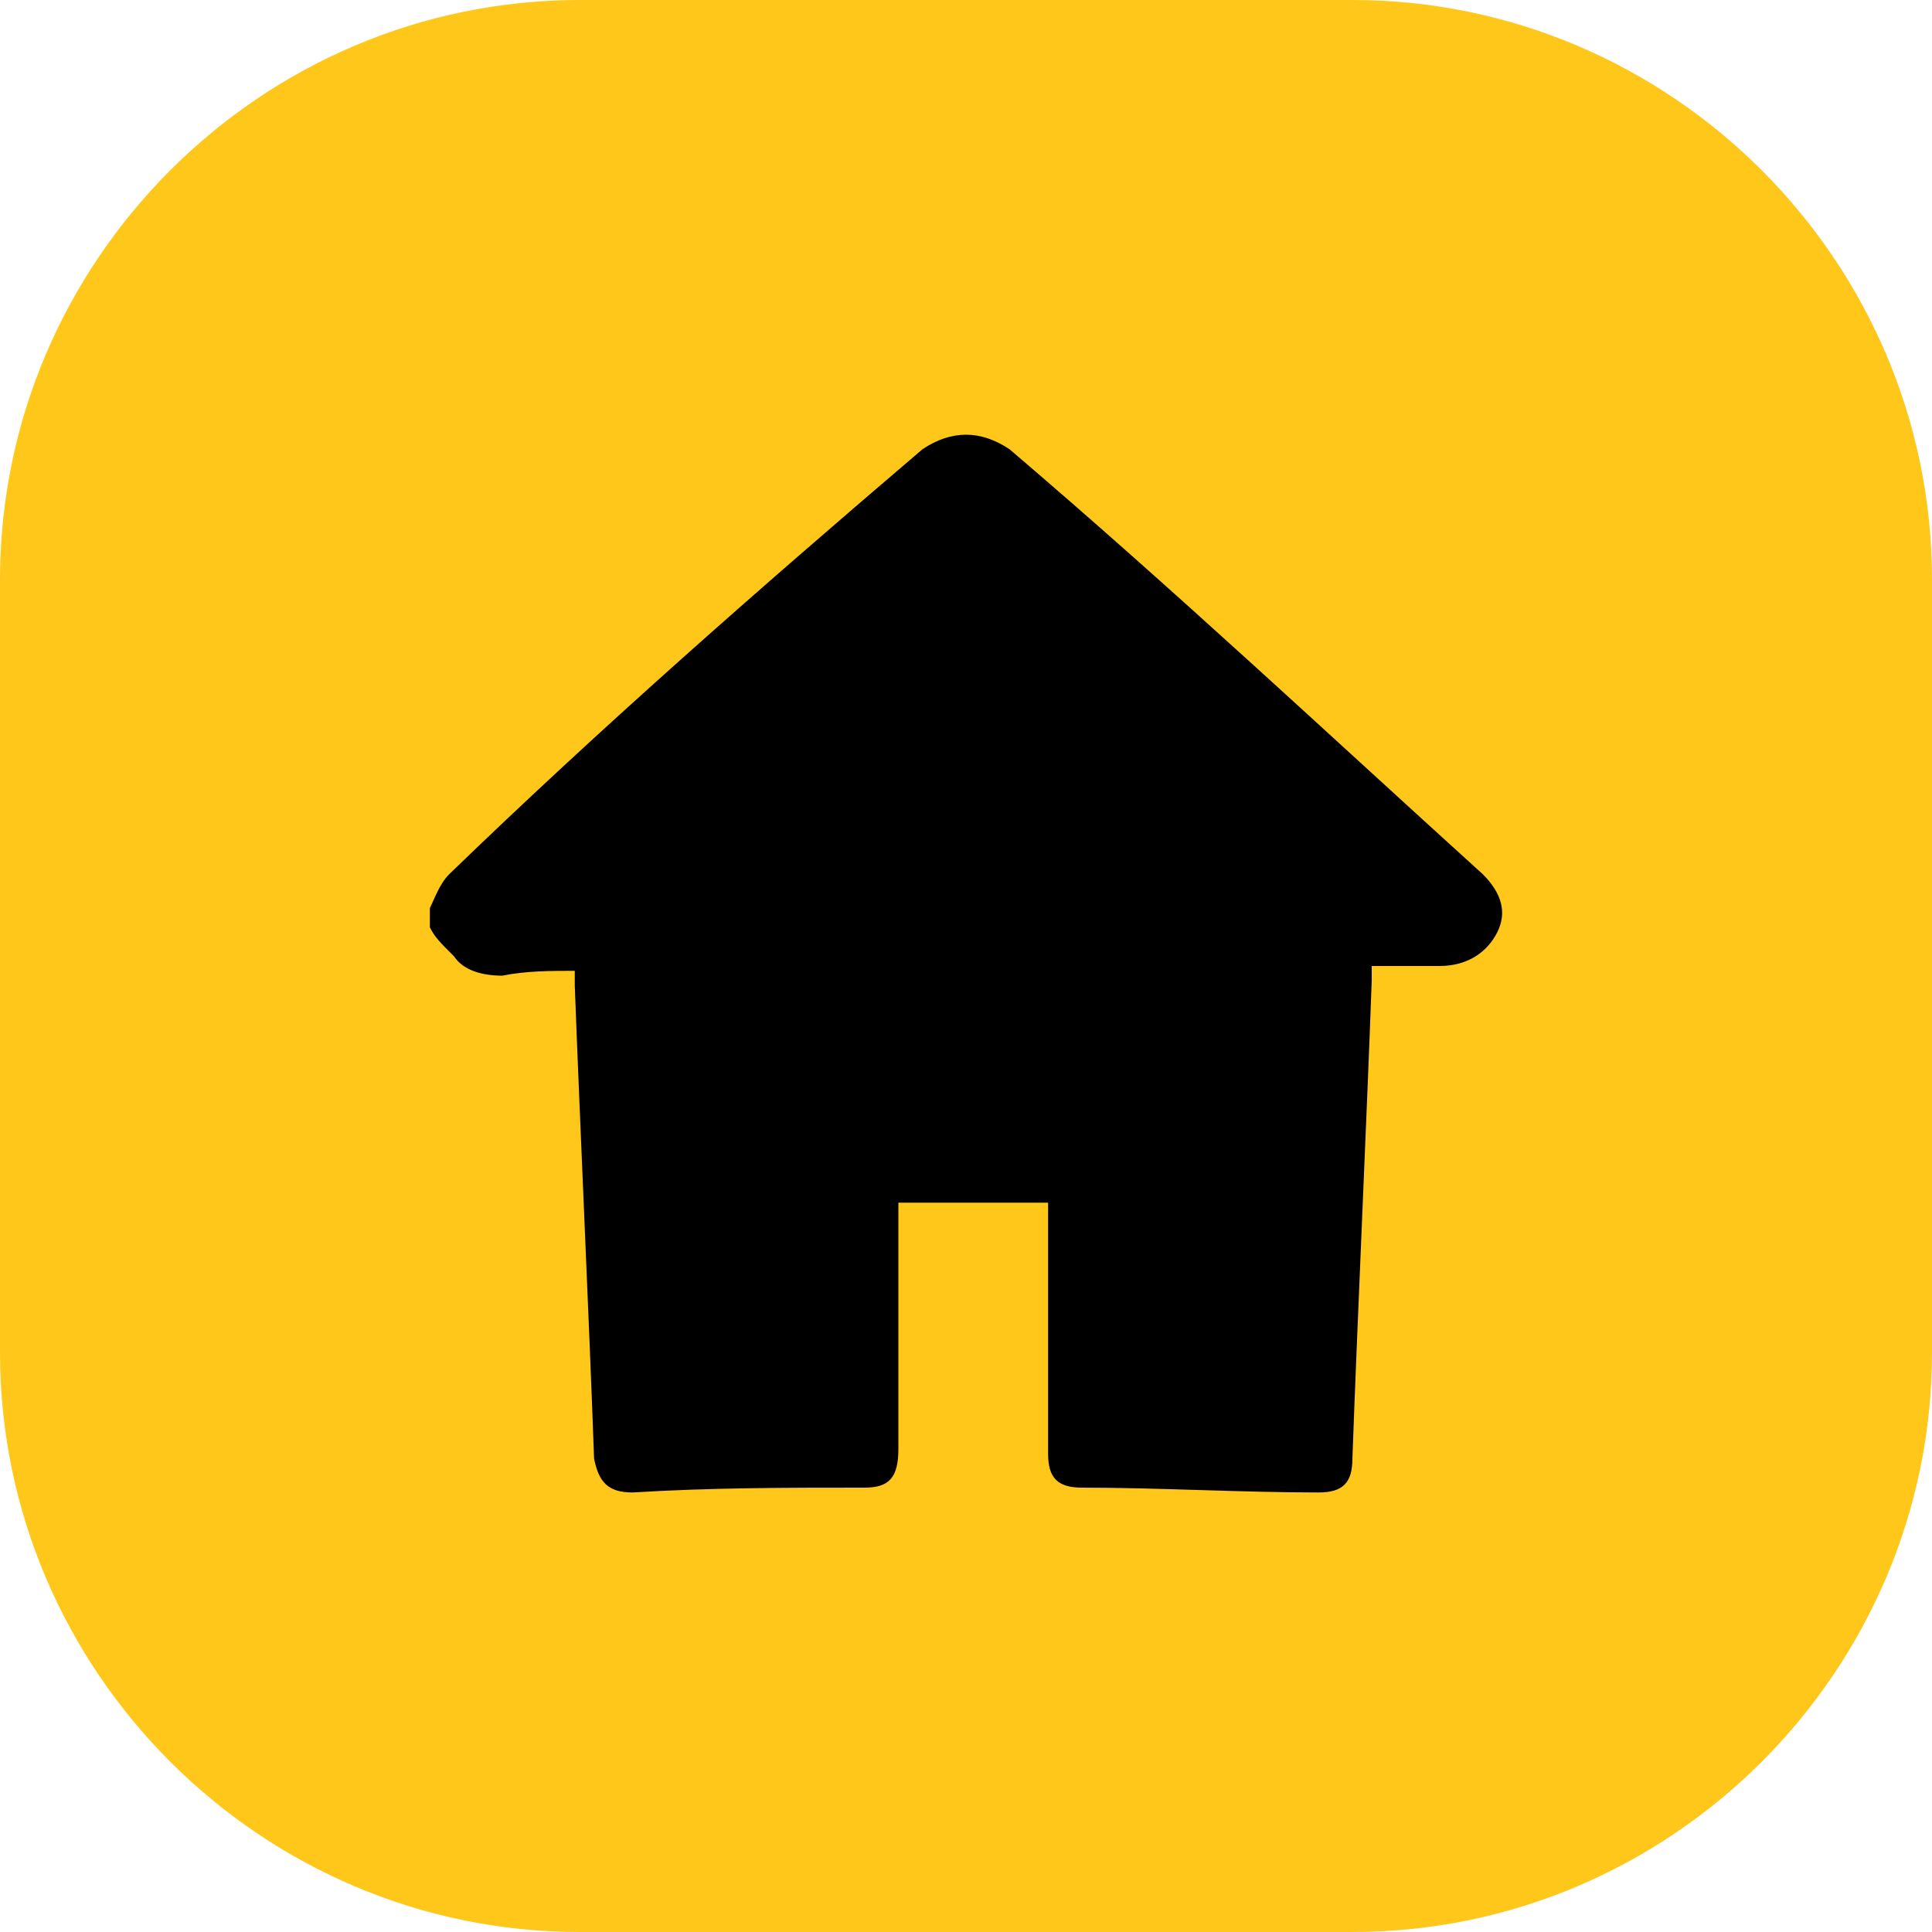 <?xml version="1.0" encoding="utf-8"?>
<!-- Generator: Adobe Illustrator 23.0.0, SVG Export Plug-In . SVG Version: 6.00 Build 0)  -->
<svg version="1.0" id="Layer_1" xmlns="http://www.w3.org/2000/svg" xmlns:xlink="http://www.w3.org/1999/xlink" x="0px" y="0px"
	 width="40px" height="40px" viewBox="0 0 40 40" enable-background="new 0 0 40 40" xml:space="preserve">
<path id="boxy_40" fill="#FFC71A" d="M12,0h16c6.6,0,12,5.4,12,12v16c0,6.6-5.4,12-12,12H12C5.4,40,0,34.6,0,28V12C0,5.4,5.4,0,12,0
	z"/>
<path d="M8.9,19.2c0-0.1,0-0.3,0-0.4c0.1-0.2,0.2-0.5,0.4-0.7c3.1-3,6.4-5.9,9.8-8.8c0.6-0.4,1.2-0.4,1.8,0c3.4,2.9,6.6,5.9,9.8,8.8
	c0.4,0.4,0.5,0.8,0.3,1.2c-0.2,0.4-0.6,0.7-1.2,0.7c-0.4,0-0.8,0-1.2,0c-0.1,0-0.1,0-0.2,0c0,0.1,0,0.2,0,0.3
	c-0.1,2.8-0.3,7.1-0.4,9.9c0,0.5-0.2,0.7-0.7,0.7c-1.6,0-3.3-0.1-4.9-0.1c-0.5,0-0.7-0.2-0.7-0.7c0-1.7,0-3.3,0-5c0-0.1,0-0.1,0-0.2
	c-1,0-2.1,0-3.1,0c0,0.1,0,0.1,0,0.2c0,1.6,0,3.3,0,4.9c0,0.6-0.2,0.8-0.7,0.8c-1.6,0-3.2,0-4.8,0.1c-0.5,0-0.7-0.2-0.8-0.7
	c-0.1-2.8-0.3-7.1-0.4-9.8c0-0.1,0-0.1,0-0.3c-0.5,0-1,0-1.5,0.1c-0.4,0-0.8-0.1-1-0.4C9.1,19.5,9,19.4,8.9,19.2z"/>
</svg>
